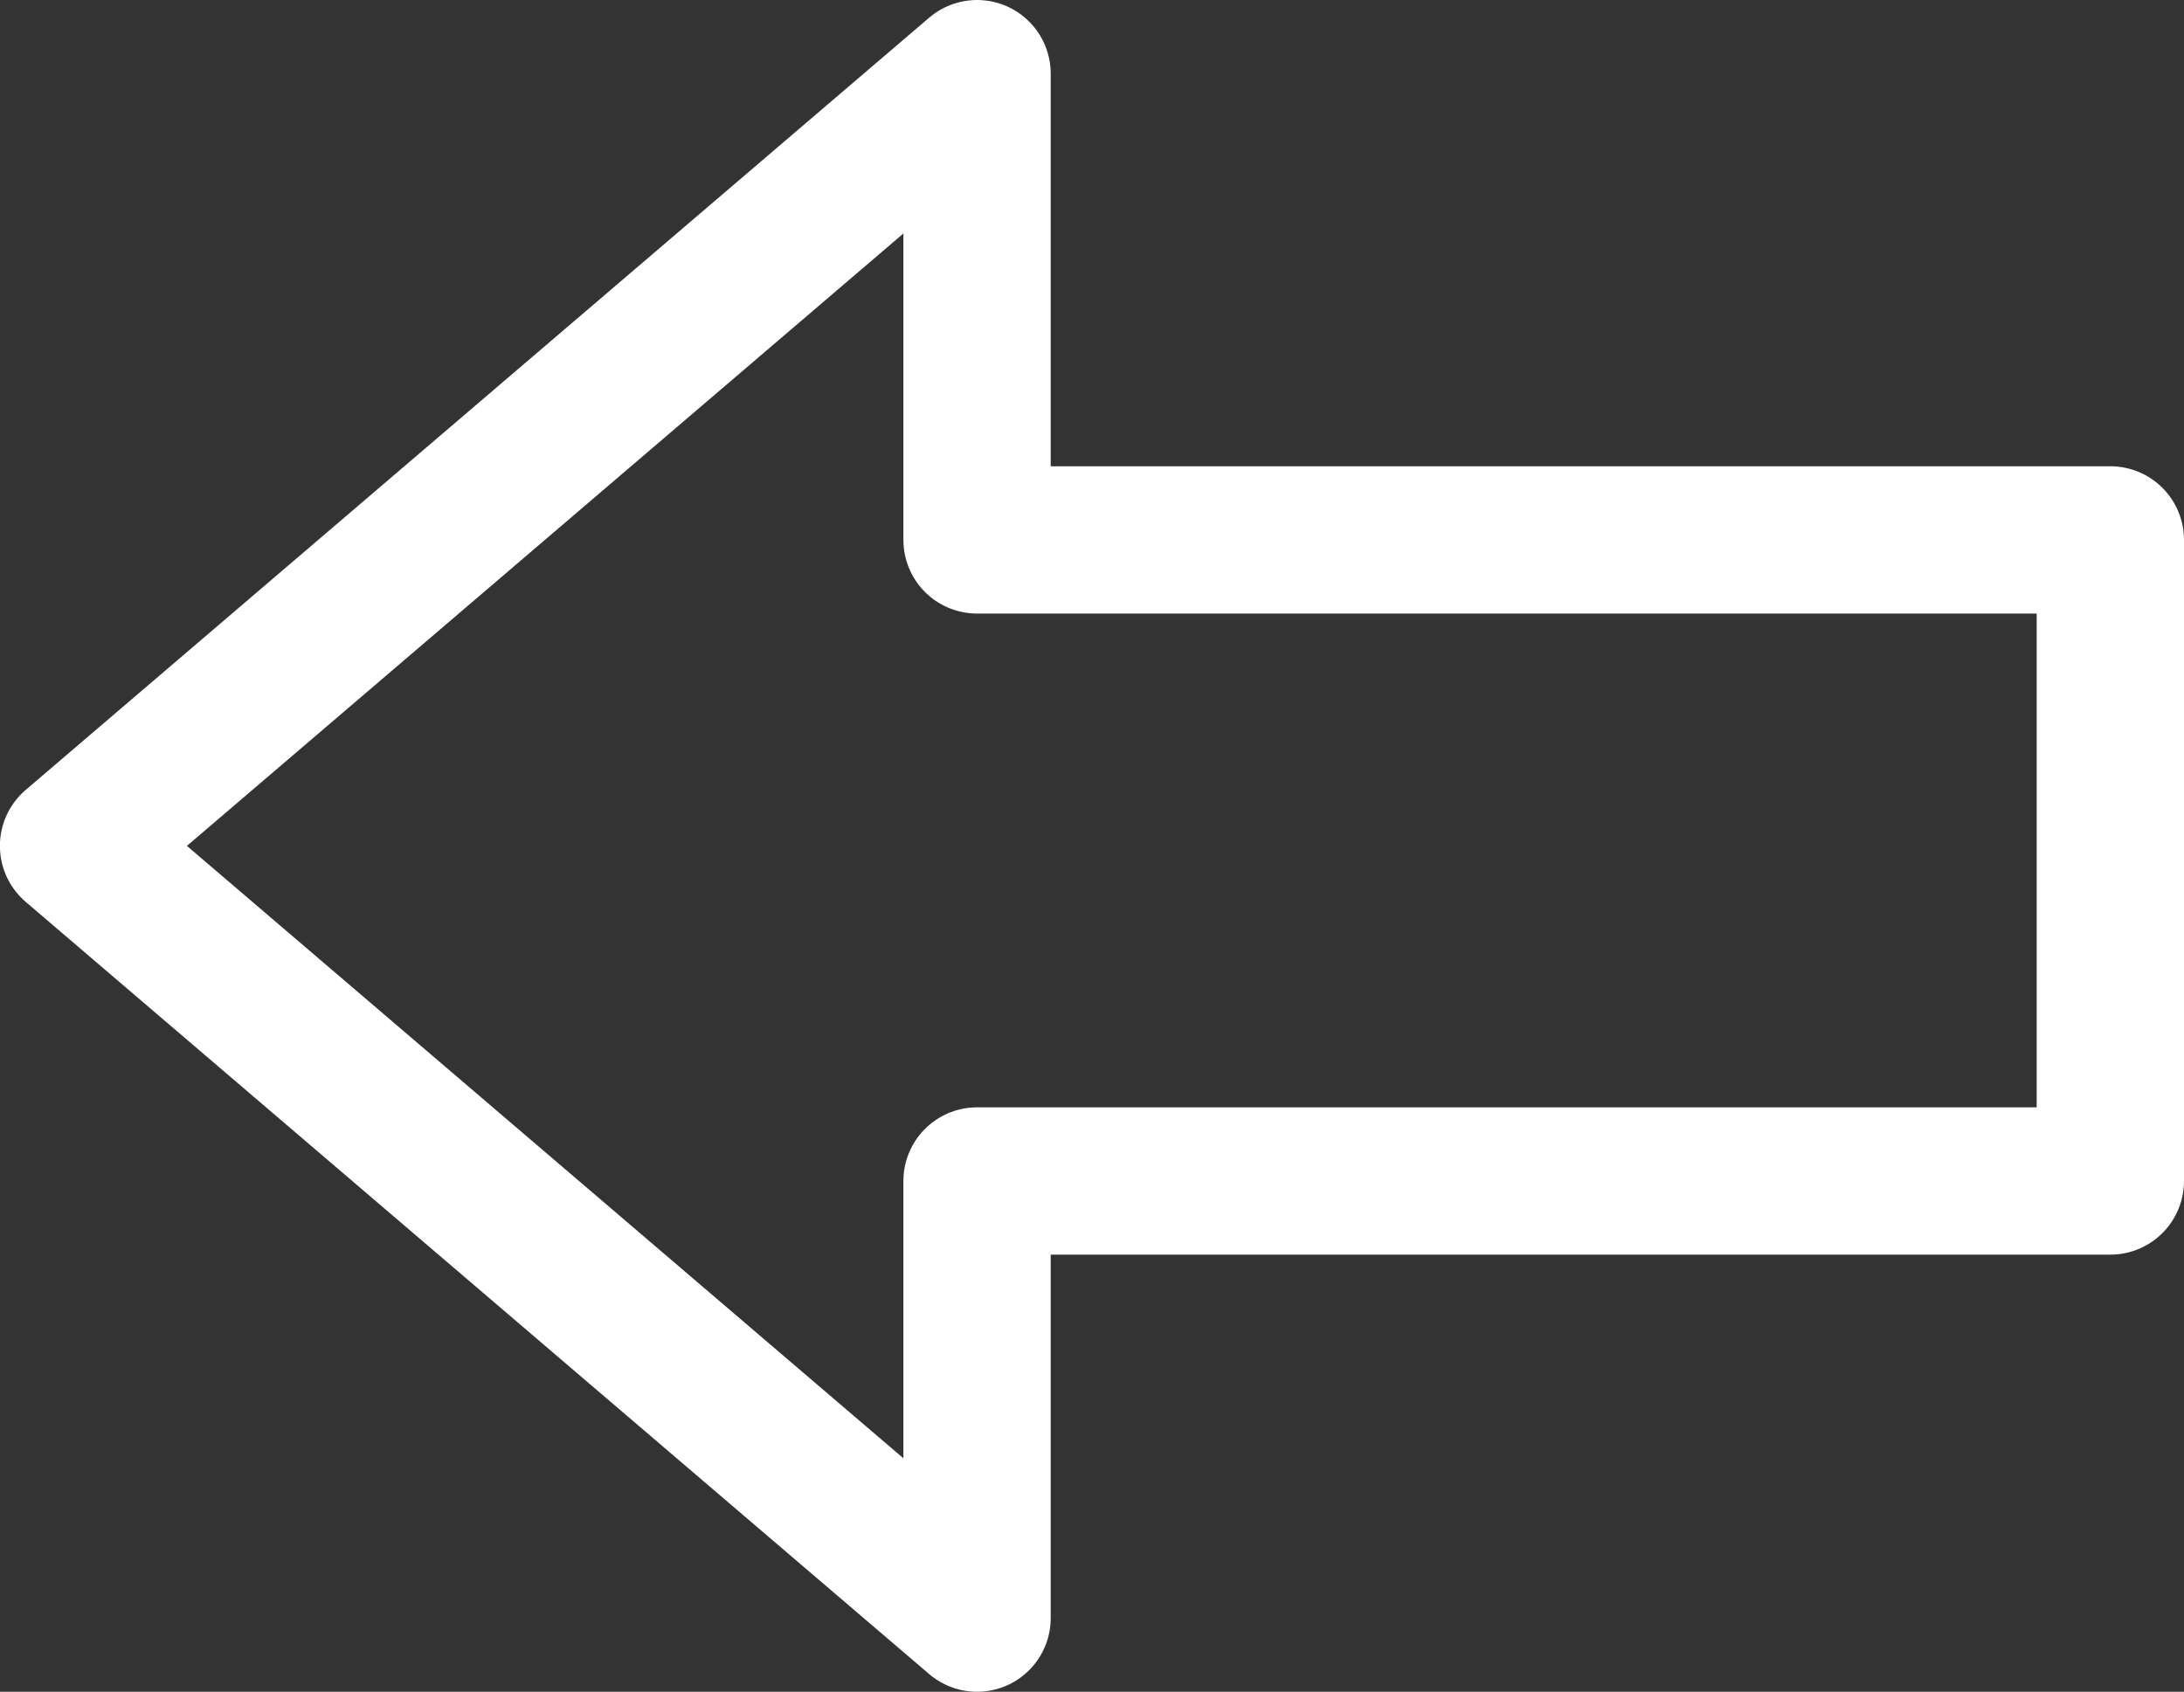 <svg xmlns="http://www.w3.org/2000/svg" width="88.956" height="68.913" viewBox="0 0 88.956 68.913">
  <rect x="0" y="0" width="88.956" height="68.913" fill="#333333" stroke="none"/>
  <path id="합치기_72" data-name="합치기 72" d="M46.16,17.806H0V43.92H46.16V62.913l36.8-31.457L46.16,0Z" transform="translate(85.956 65.913) rotate(180)" fill="none" stroke="#fff" stroke-linecap="round" stroke-linejoin="round" stroke-width="6"/>
</svg>
